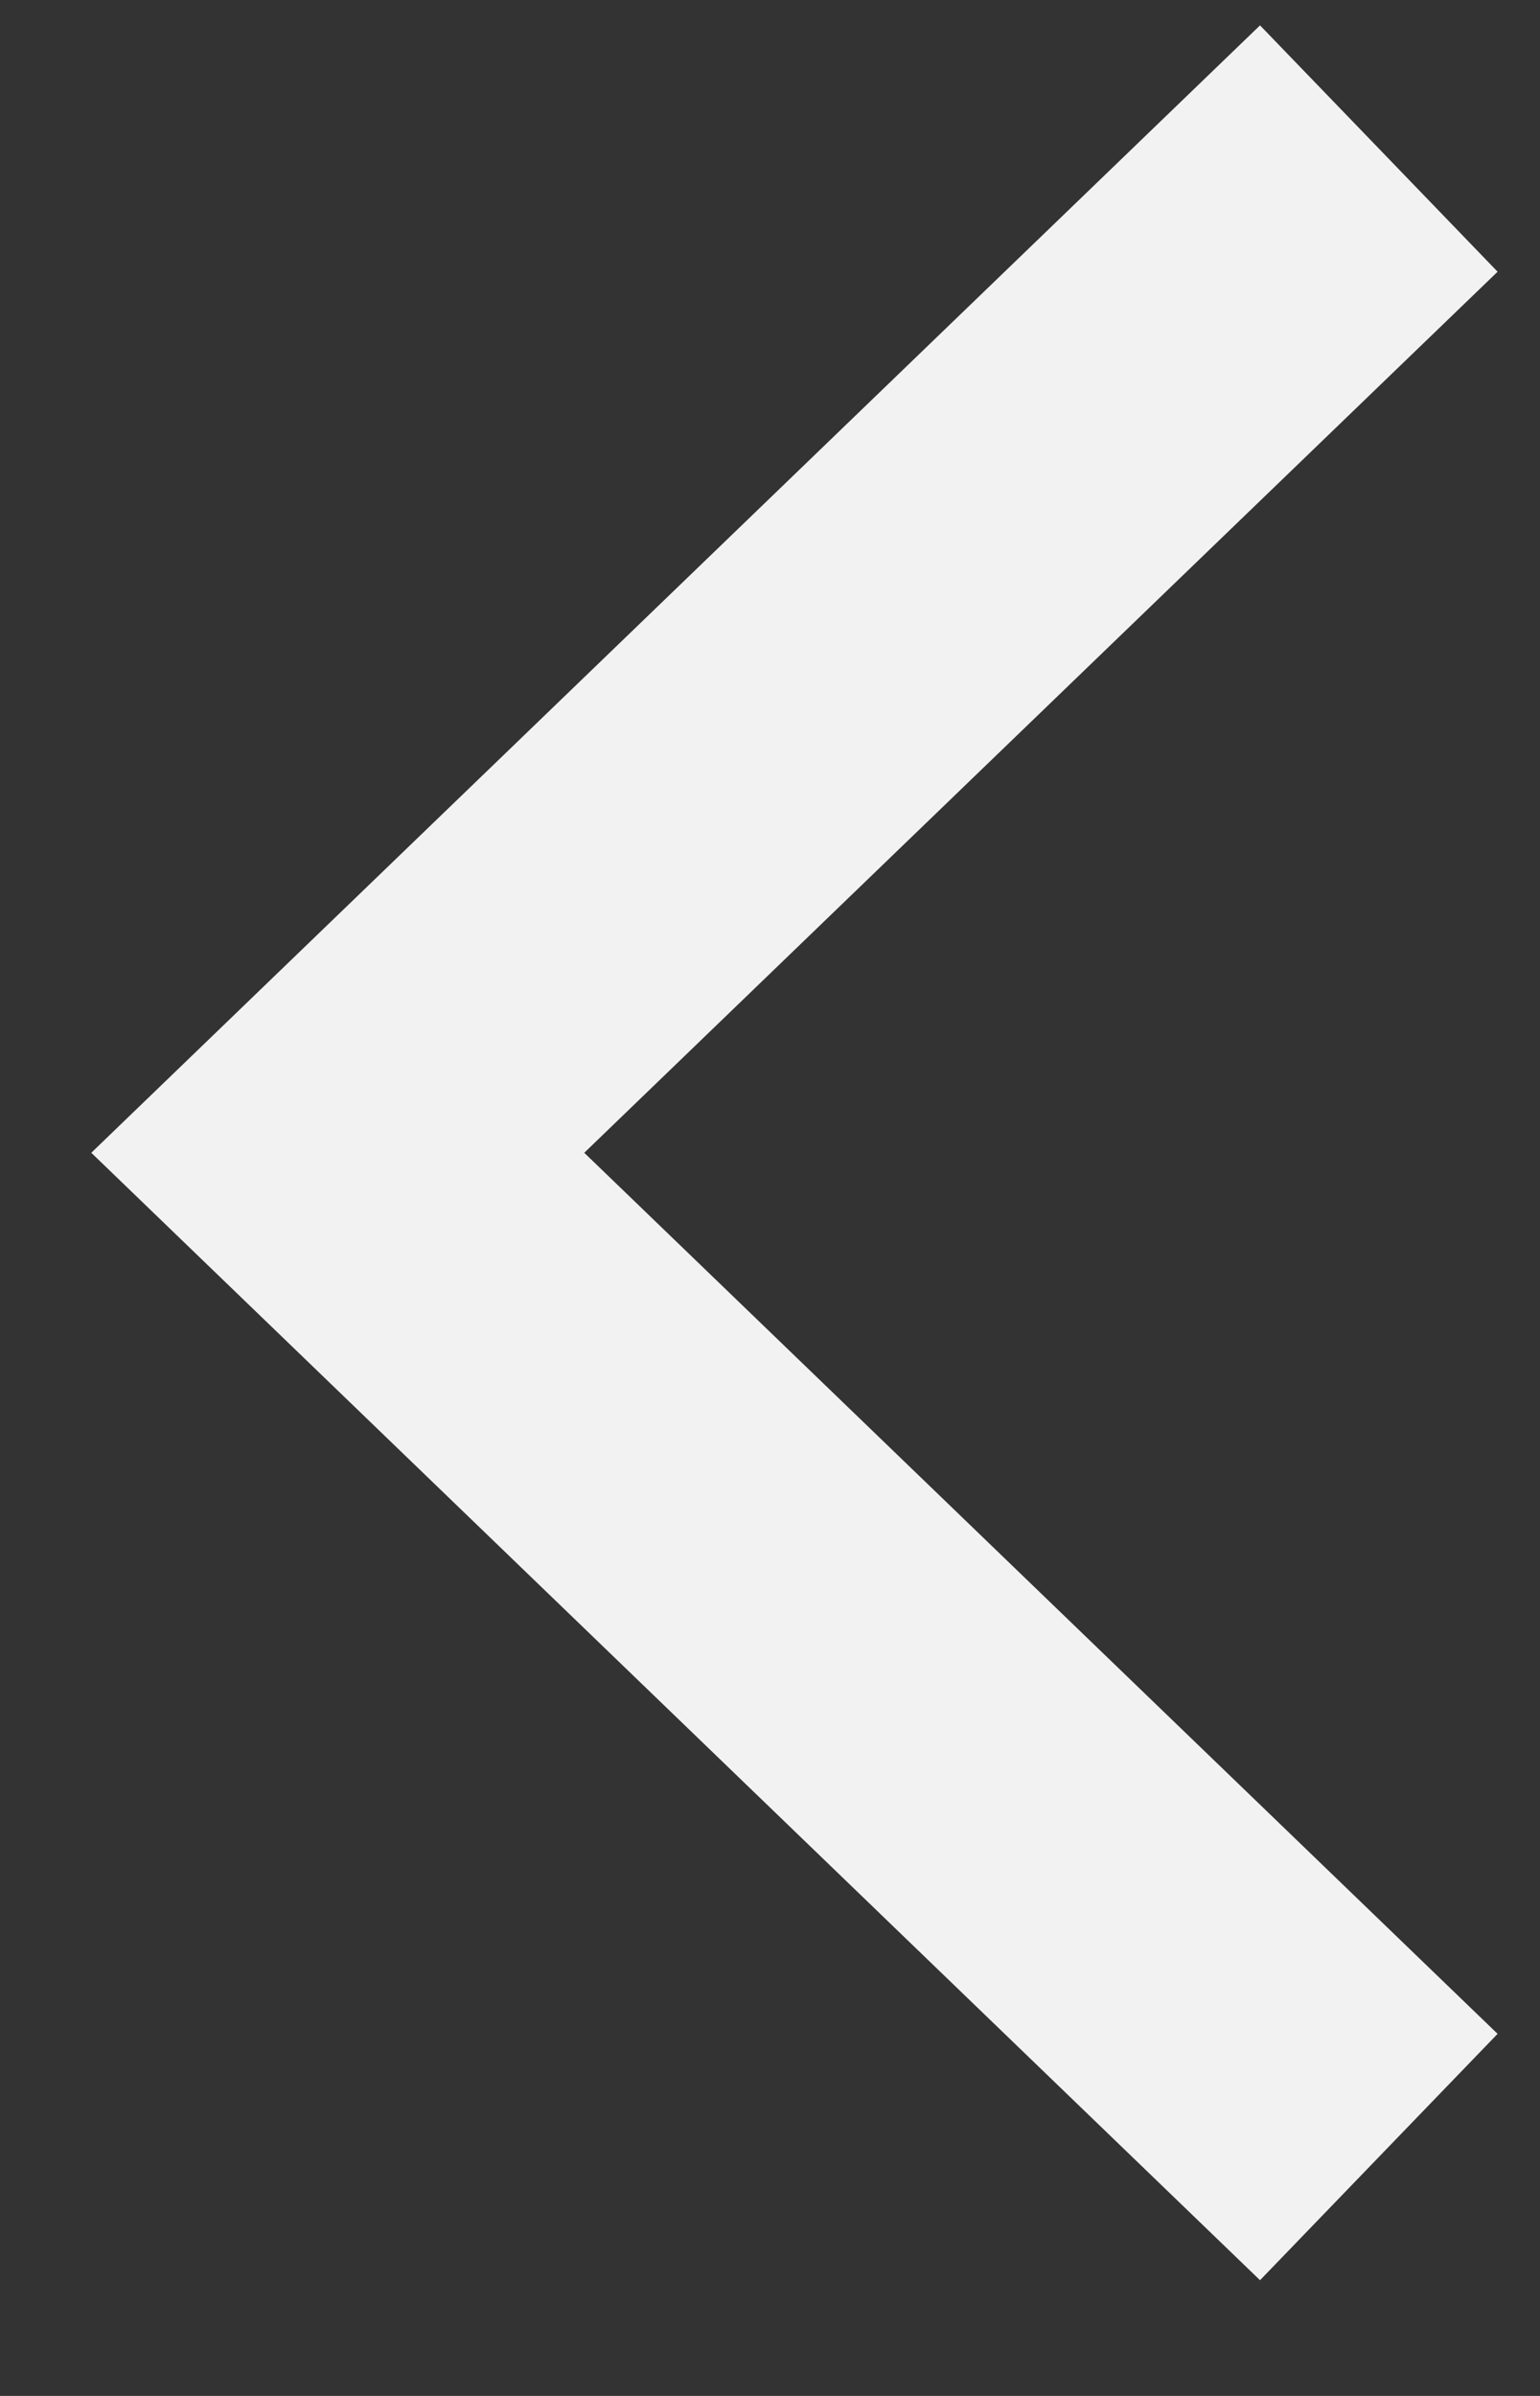 <svg width="9" height="14" viewBox="0 0 9 14" fill="none" xmlns="http://www.w3.org/2000/svg">
<rect x="0" y="0" width="9" height="14" fill="#333333" stroke="none"/>
<path d="M8.058 0.868L1.974 6.736L8.058 12.604" stroke="#F2F2F2" stroke-width="2"/>
</svg>
